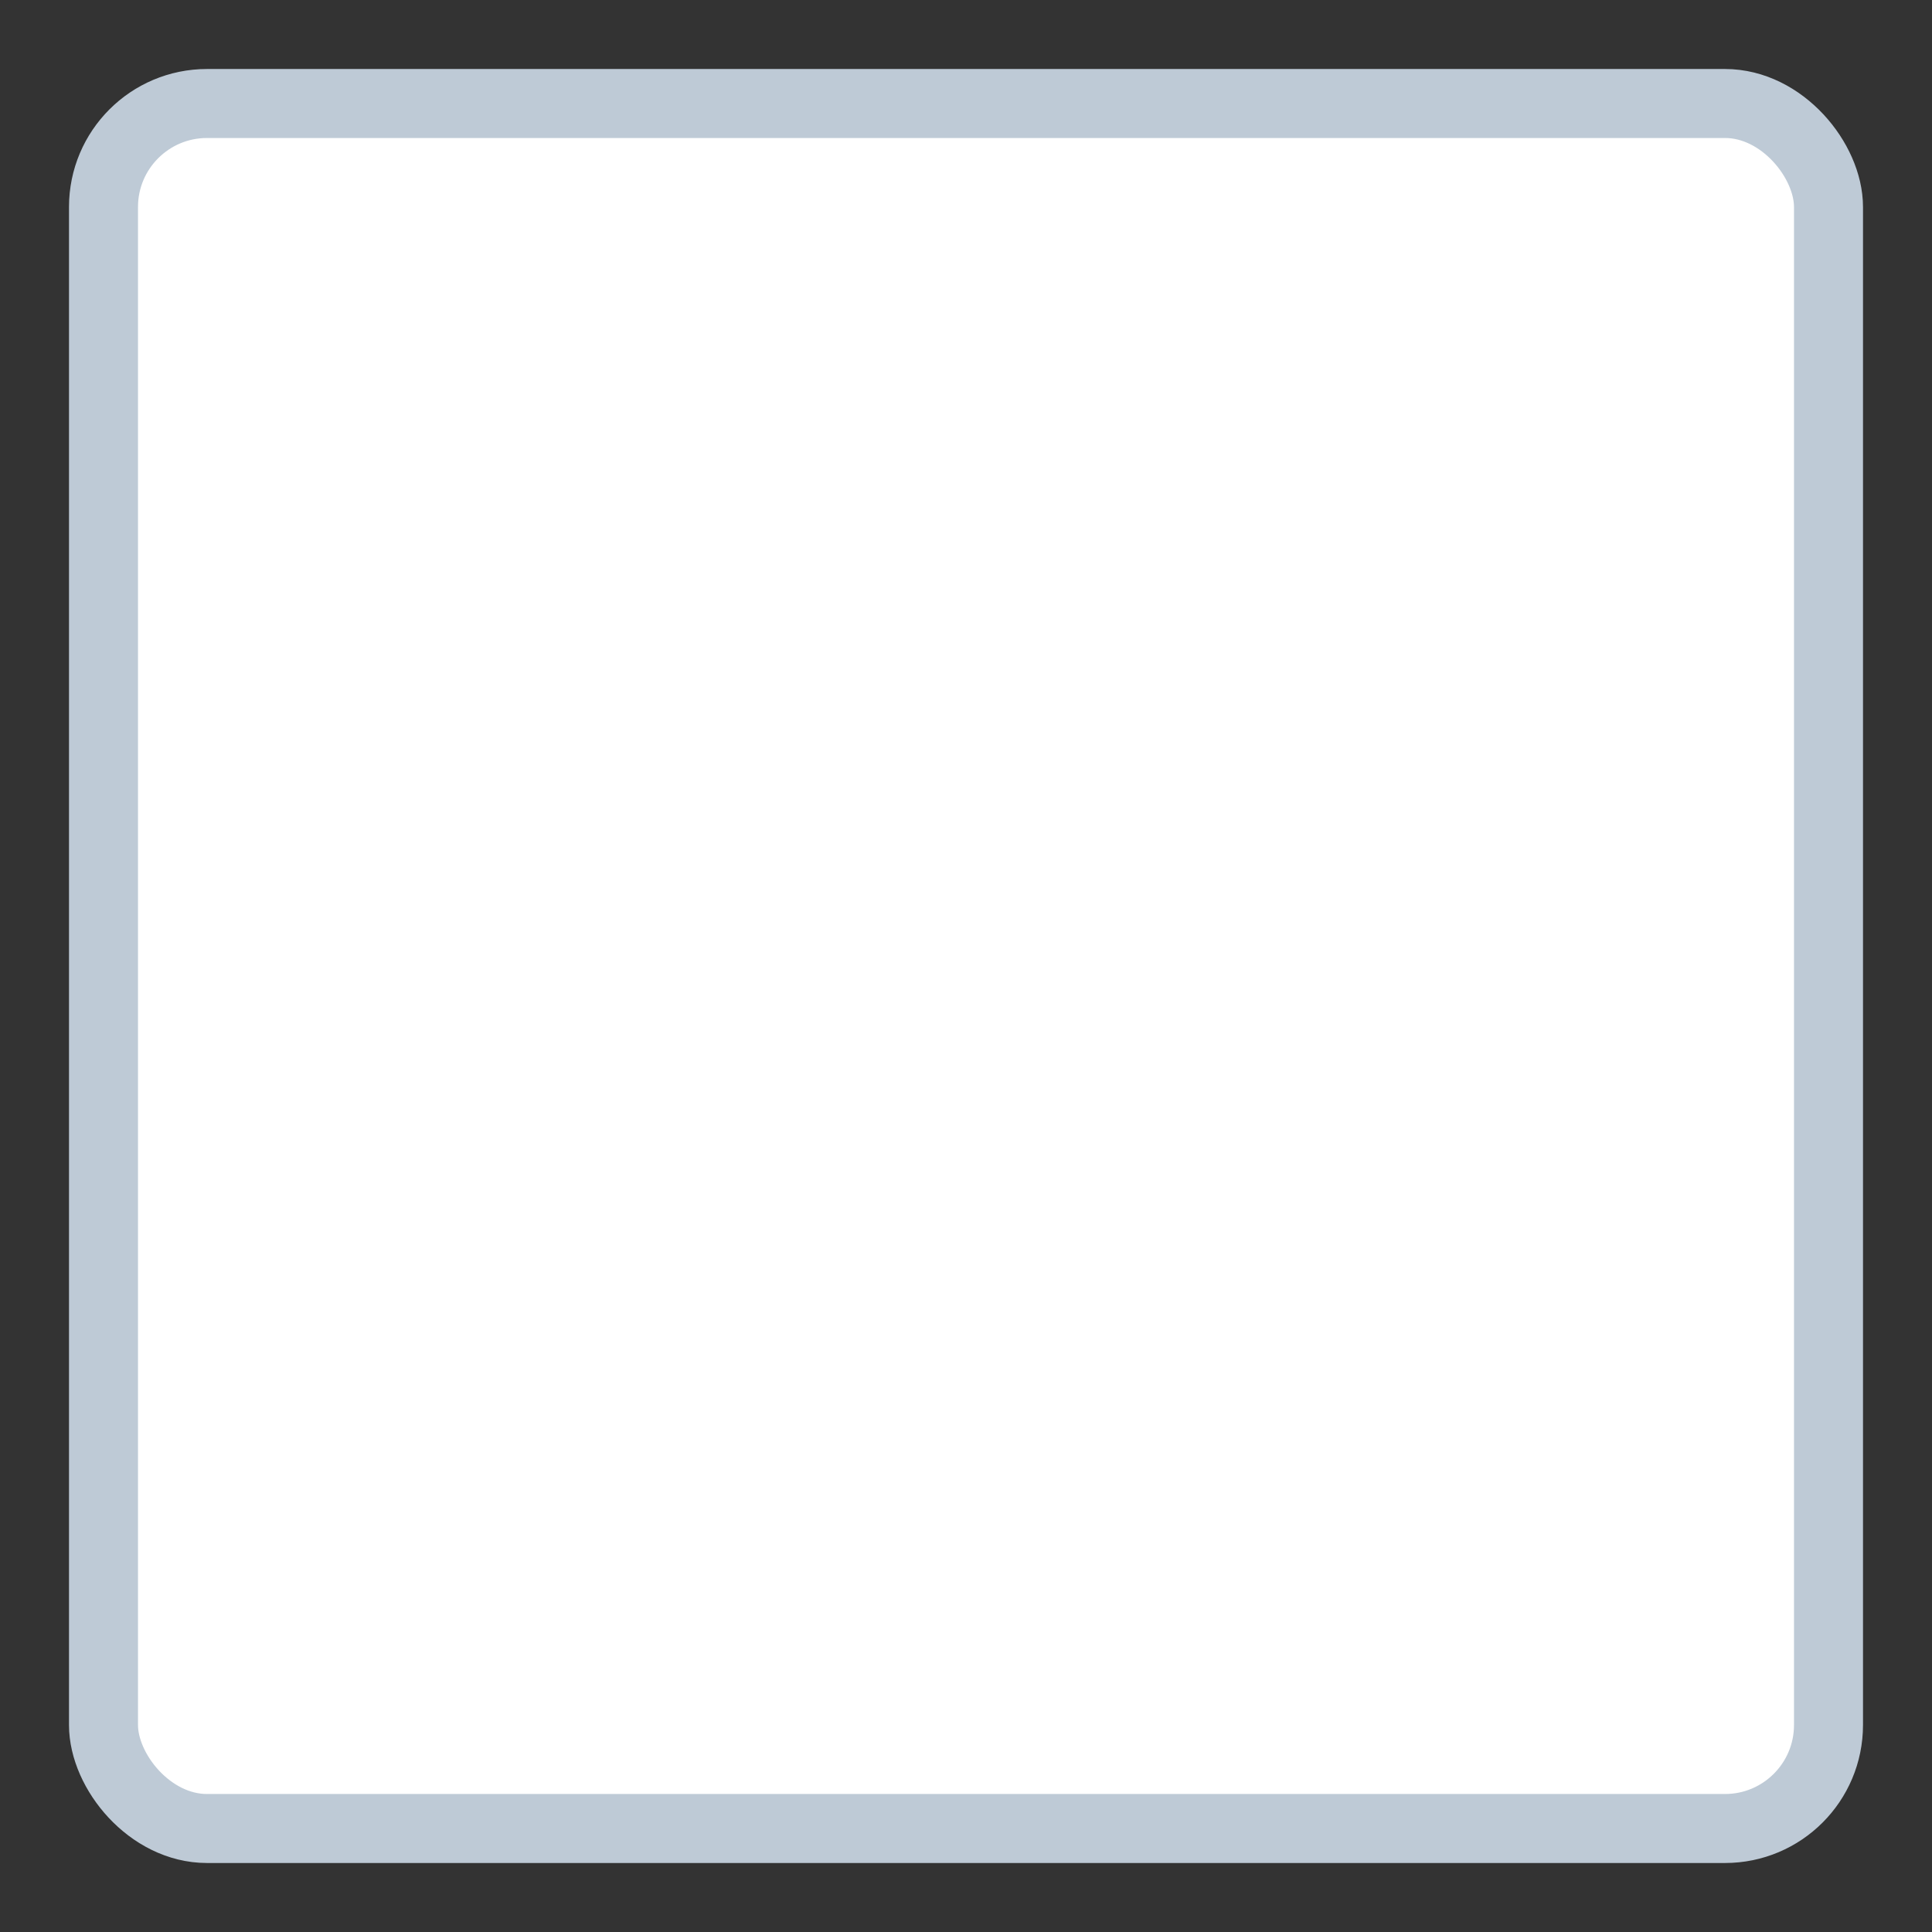 <svg width="14" height="14" viewBox="0 0 14 14" fill="none" xmlns="http://www.w3.org/2000/svg">
<rect x="0" y="0" width="14" height="14" fill="#333333" stroke="none"/>
<rect x="0.75" y="0.75" width="12.5" height="12.5" rx="0.75" fill="white" stroke="#BECAD6" stroke-width="0.5"/>
</svg>
